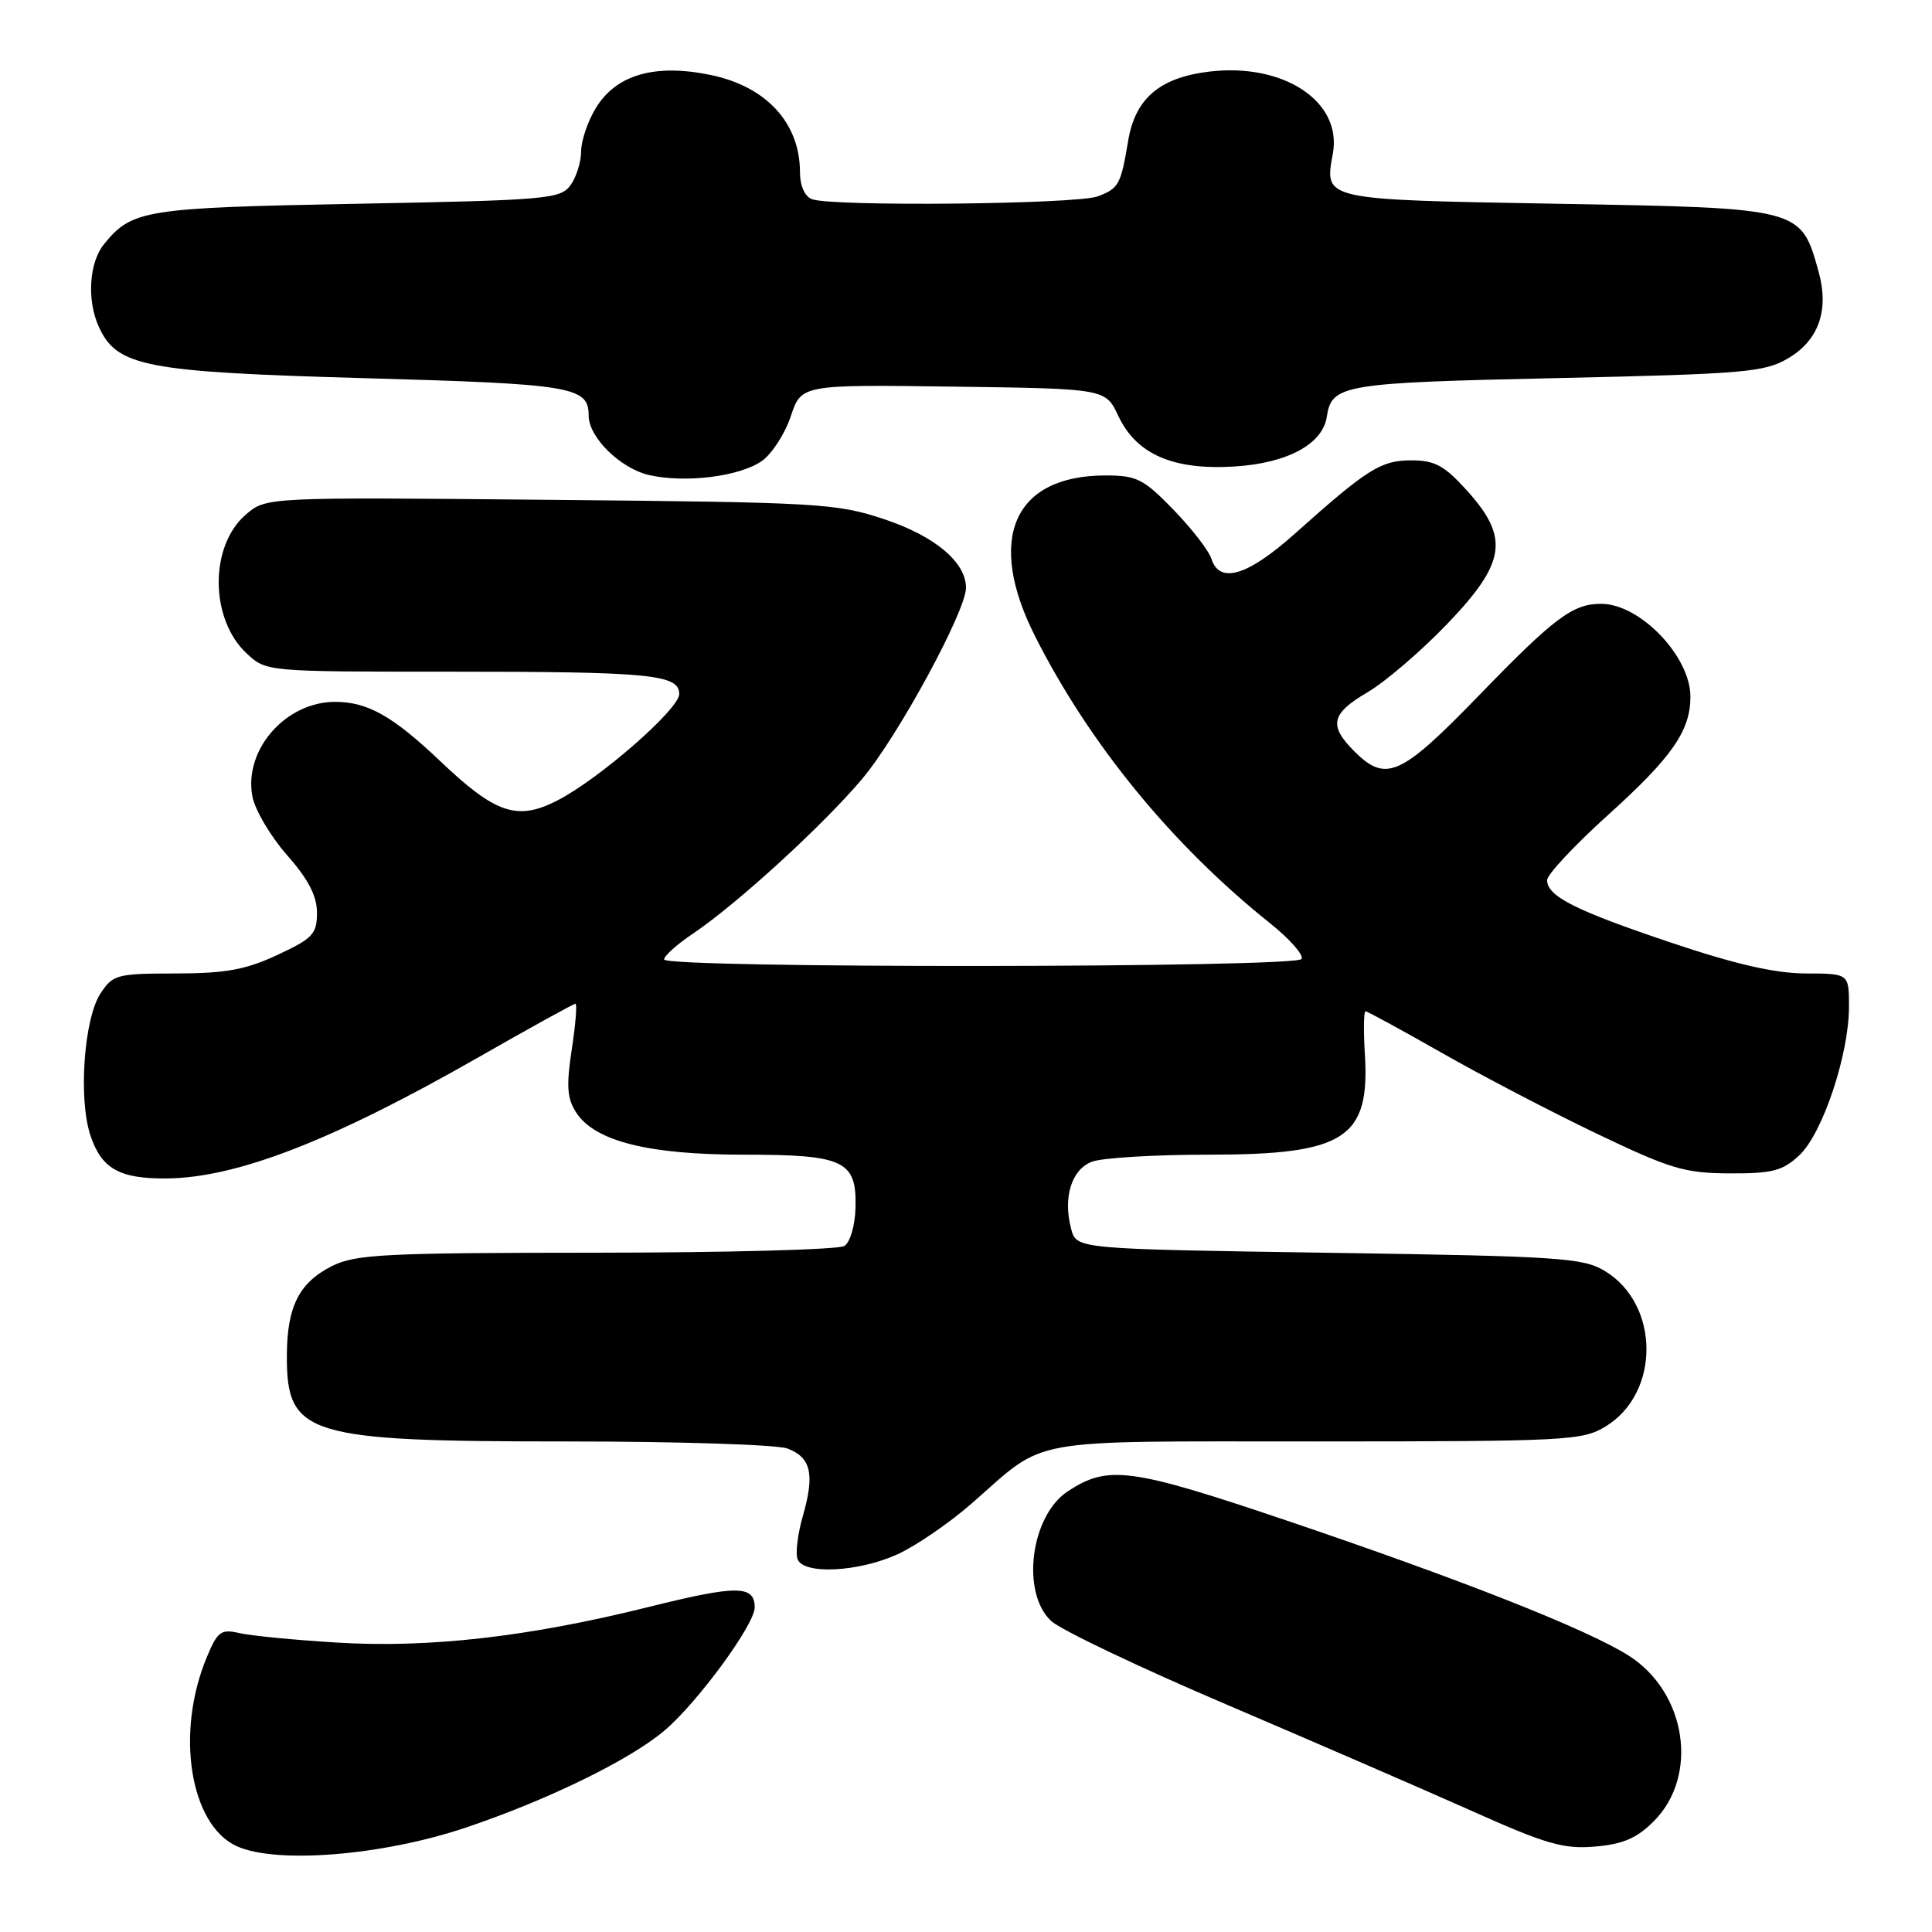 <?xml version="1.0" encoding="UTF-8" standalone="no"?>
<!DOCTYPE svg PUBLIC "-//W3C//DTD SVG 1.1//EN" "http://www.w3.org/Graphics/SVG/1.1/DTD/svg11.dtd" >
<svg xmlns="http://www.w3.org/2000/svg" xmlns:xlink="http://www.w3.org/1999/xlink" version="1.1" viewBox="0 0 256 256">
 <g >
 <path fill="currentColor"
d=" M 61.71 242.17 C 72.59 238.50 83.38 233.24 88.02 229.33 C 92.38 225.66 100.00 215.27 100.00 213.00 C 100.00 210.02 97.66 210.01 85.80 212.97 C 70.03 216.89 56.81 218.40 44.64 217.65 C 39.06 217.31 33.26 216.75 31.75 216.40 C 29.28 215.83 28.83 216.16 27.41 219.57 C 23.22 229.58 25.16 241.79 31.37 244.63 C 36.61 247.02 50.72 245.87 61.71 242.17 Z  M 219.12 241.34 C 225.16 235.30 223.47 224.22 215.78 219.36 C 210.22 215.85 193.50 209.26 170.34 201.43 C 149.81 194.50 146.83 194.10 141.51 197.59 C 136.57 200.82 135.25 211.00 139.27 214.78 C 140.52 215.95 150.98 220.94 162.52 225.86 C 174.06 230.79 188.68 237.13 195.00 239.95 C 204.87 244.37 207.19 245.04 211.34 244.68 C 215.04 244.37 216.88 243.58 219.12 241.34 Z  M 118.93 205.95 C 121.36 204.84 125.79 201.81 128.75 199.22 C 138.90 190.35 135.20 191.01 174.50 191.00 C 207.71 190.99 209.67 190.89 212.77 189.00 C 220.01 184.58 219.95 172.83 212.66 168.42 C 209.76 166.66 206.72 166.46 176.07 166.00 C 142.64 165.50 142.64 165.50 141.94 162.86 C 140.82 158.69 141.97 154.96 144.70 153.93 C 146.03 153.42 152.99 153.00 160.16 153.00 C 178.22 153.00 181.55 150.85 180.85 139.63 C 180.66 136.53 180.70 134.00 180.94 134.00 C 181.17 134.00 185.67 136.45 190.94 139.45 C 196.20 142.45 205.45 147.28 211.50 150.18 C 221.34 154.89 223.20 155.45 229.17 155.48 C 234.88 155.50 236.21 155.15 238.44 153.06 C 241.51 150.17 245.00 139.72 245.00 133.39 C 245.00 129.00 245.00 129.00 239.25 128.99 C 235.21 128.97 229.93 127.77 221.50 124.93 C 208.72 120.64 205.00 118.76 205.00 116.62 C 205.00 115.89 208.61 112.02 213.03 108.03 C 221.56 100.34 224.00 96.82 223.99 92.30 C 223.98 86.96 217.31 80.02 212.18 80.01 C 208.41 80.00 205.99 81.80 195.96 92.16 C 185.59 102.86 183.64 103.73 179.45 99.55 C 176.02 96.11 176.37 94.56 181.25 91.70 C 183.59 90.32 188.31 86.27 191.75 82.69 C 199.55 74.55 200.04 71.27 194.38 65.00 C 191.39 61.69 190.12 61.00 187.02 61.00 C 182.97 61.00 181.21 62.11 171.58 70.71 C 165.30 76.32 161.59 77.43 160.51 74.03 C 160.17 72.95 157.90 70.03 155.48 67.53 C 151.52 63.45 150.61 63.00 146.49 63.00 C 134.31 63.00 130.63 71.38 137.14 84.28 C 144.35 98.57 155.29 111.94 168.27 122.32 C 170.89 124.41 172.78 126.55 172.46 127.07 C 171.72 128.26 88.00 128.33 88.00 127.13 C 88.00 126.66 89.69 125.14 91.75 123.76 C 97.54 119.88 108.99 109.43 114.23 103.22 C 118.94 97.65 128.01 80.96 128.00 77.88 C 127.99 74.49 123.89 71.05 117.20 68.81 C 110.83 66.69 108.64 66.56 72.88 66.23 C 35.26 65.87 35.26 65.87 32.57 68.19 C 27.73 72.35 27.80 82.05 32.69 86.59 C 35.29 89.00 35.29 89.00 59.52 89.00 C 86.23 89.00 90.00 89.37 90.00 91.97 C 90.00 93.97 79.35 103.27 73.81 106.09 C 68.53 108.79 65.66 107.82 58.35 100.87 C 52.03 94.87 48.72 93.00 44.39 93.00 C 37.85 93.00 32.28 99.36 33.44 105.51 C 33.77 107.30 35.84 110.81 38.02 113.29 C 40.86 116.51 42.00 118.71 42.00 120.95 C 42.00 123.76 41.45 124.35 36.75 126.54 C 32.53 128.50 29.89 128.98 23.27 128.99 C 15.48 129.00 14.95 129.14 13.31 131.65 C 11.13 134.98 10.37 145.57 11.97 150.41 C 13.43 154.85 15.81 156.20 22.04 156.15 C 31.35 156.08 44.05 151.15 63.39 140.10 C 70.23 136.19 76.01 133.00 76.25 133.00 C 76.49 133.00 76.27 135.73 75.76 139.06 C 75.02 143.94 75.14 145.56 76.37 147.45 C 78.85 151.22 85.92 153.00 98.49 153.00 C 111.88 153.00 113.52 153.78 113.36 160.02 C 113.30 162.39 112.65 164.61 111.88 165.10 C 111.12 165.58 96.33 165.98 79.00 165.99 C 51.03 166.00 47.11 166.20 44.01 167.75 C 39.63 169.95 38.03 173.11 38.01 179.64 C 37.98 190.20 40.59 191.00 75.08 191.00 C 89.82 191.00 102.99 191.42 104.35 191.94 C 107.47 193.13 107.97 195.33 106.39 200.85 C 105.70 203.24 105.38 205.83 105.68 206.60 C 106.47 208.67 113.71 208.32 118.93 205.95 Z  M 100.94 61.09 C 102.28 60.15 104.01 57.48 104.78 55.17 C 106.18 50.96 106.18 50.96 126.33 51.23 C 146.49 51.50 146.49 51.50 148.18 55.11 C 150.58 60.21 155.47 62.33 163.62 61.81 C 170.60 61.37 175.27 58.84 175.81 55.22 C 176.45 50.96 177.89 50.72 206.29 50.10 C 231.15 49.55 233.80 49.33 236.93 47.48 C 240.98 45.11 242.39 41.11 240.98 36.02 C 238.62 27.53 238.78 27.57 206.31 27.00 C 175.12 26.45 175.48 26.53 176.61 20.35 C 177.87 13.43 170.04 8.27 160.13 9.50 C 153.63 10.31 150.42 13.08 149.49 18.64 C 148.51 24.48 148.26 24.95 145.46 26.02 C 142.67 27.07 110.20 27.40 107.58 26.39 C 106.63 26.03 106.00 24.60 106.00 22.83 C 106.00 16.31 101.56 11.47 94.19 9.94 C 86.81 8.40 81.65 9.88 78.96 14.30 C 77.88 16.06 77.01 18.65 77.00 20.06 C 77.00 21.47 76.36 23.49 75.58 24.56 C 74.26 26.37 72.42 26.53 47.33 27.00 C 19.15 27.53 17.48 27.79 13.77 32.37 C 11.80 34.81 11.49 39.79 13.10 43.31 C 15.50 48.58 19.20 49.29 48.31 50.11 C 75.88 50.88 78.00 51.23 78.00 55.07 C 78.00 57.95 82.21 62.08 86.02 62.95 C 90.82 64.04 98.01 63.14 100.94 61.09 Z "/>
</g>
</svg>